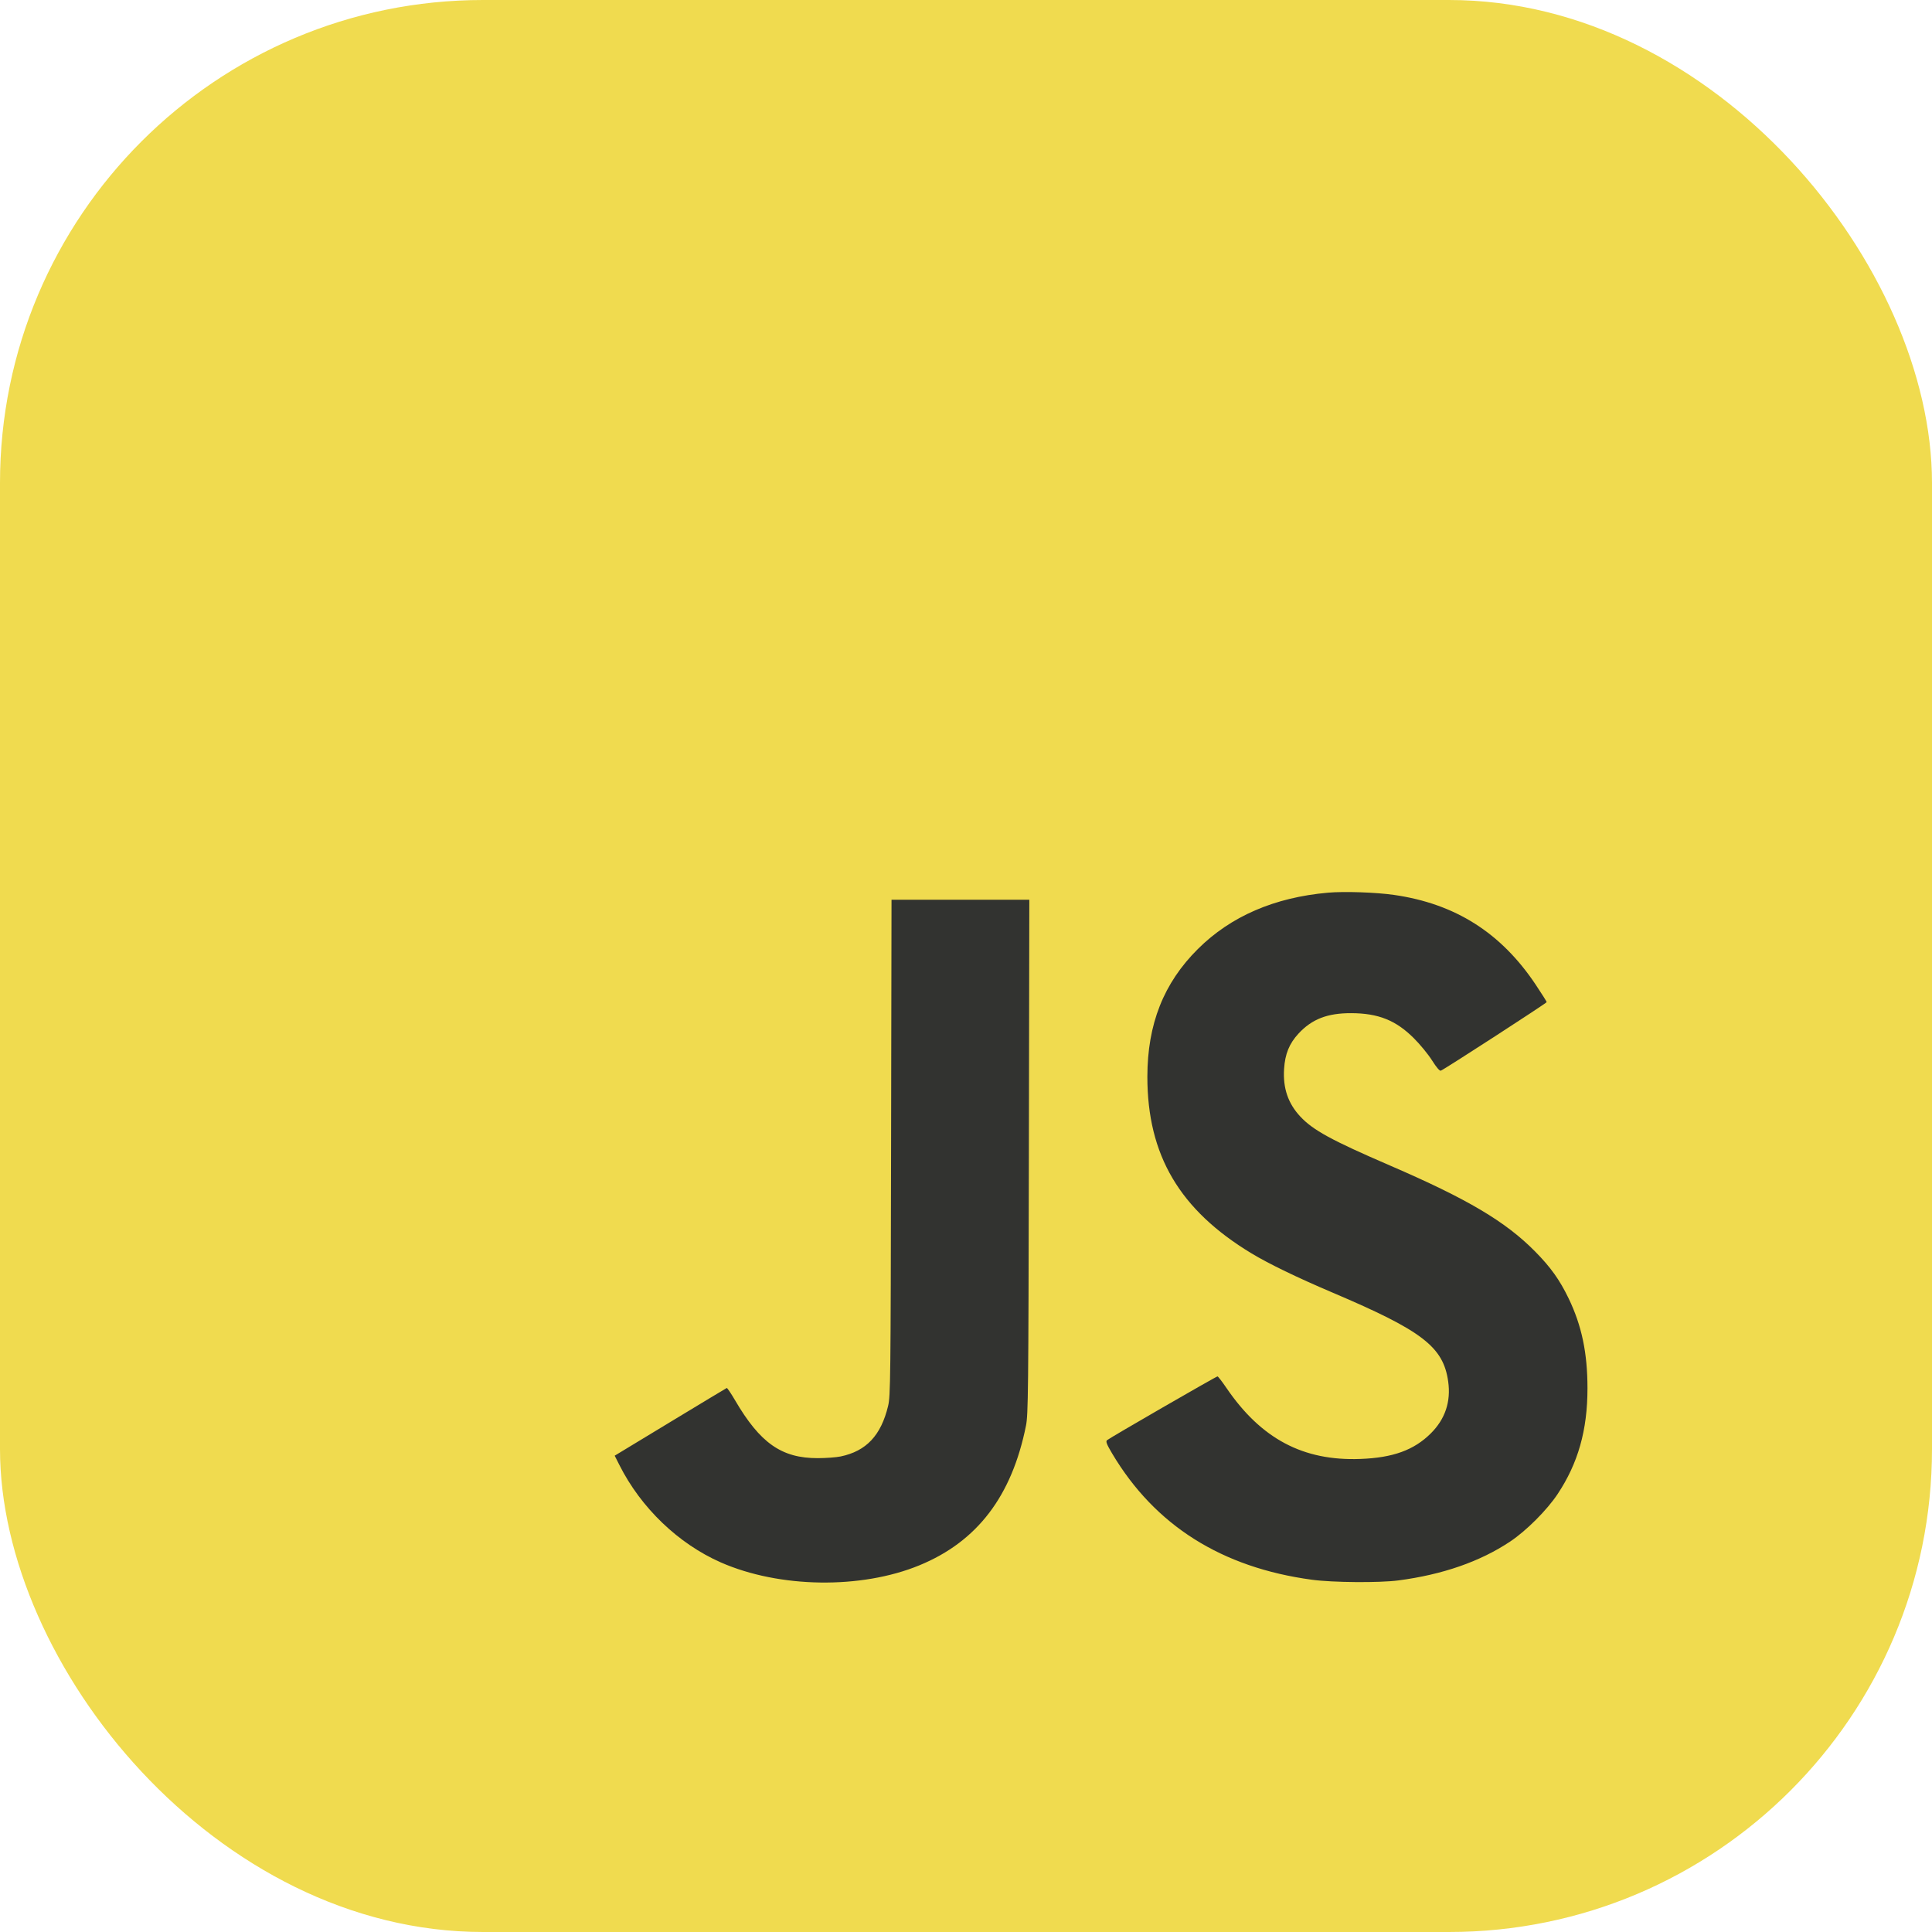 <svg width="80" height="80" viewBox="0 0 80 80" fill="none" xmlns="http://www.w3.org/2000/svg">
<rect width="80" height="80" rx="20" fill="#F0DB4F"/>
<rect x="9.375" y="9.375" width="61.25" height="61.25" rx="4" fill="#F0DB4F"/>
<path fillRule="evenodd" clipRule="evenodd" d="M54.989 36.964C52.768 37.161 50.965 37.941 49.603 39.295C48.184 40.704 47.511 42.406 47.51 44.586C47.509 47.831 48.846 50.1 51.818 51.897C52.538 52.332 53.711 52.9 55.195 53.531C58.9 55.106 59.764 55.771 59.966 57.203C60.084 58.038 59.842 58.762 59.246 59.354C58.55 60.046 57.679 60.362 56.331 60.412C53.961 60.501 52.225 59.581 50.786 57.475C50.606 57.21 50.439 56.994 50.415 56.994C50.358 56.994 45.931 59.55 45.837 59.637C45.781 59.69 45.827 59.809 46.052 60.187C47.823 63.165 50.584 64.909 54.328 65.414C55.185 65.53 57.115 65.545 57.903 65.442C59.738 65.201 61.291 64.661 62.537 63.829C63.2 63.386 64.054 62.532 64.494 61.871C65.346 60.591 65.734 59.22 65.734 57.487C65.734 56.021 65.496 54.889 64.953 53.763C64.583 52.997 64.21 52.474 63.567 51.823C62.338 50.578 60.773 49.651 57.553 48.26C55.133 47.215 54.372 46.8 53.842 46.233C53.337 45.693 53.12 45.058 53.171 44.264C53.211 43.639 53.385 43.213 53.769 42.798C54.325 42.198 54.965 41.95 55.952 41.953C57.074 41.957 57.801 42.248 58.545 42.991C58.803 43.247 59.142 43.661 59.299 43.911C59.48 44.198 59.613 44.353 59.662 44.334C59.815 44.276 64.045 41.535 64.045 41.495C64.045 41.473 63.838 41.144 63.584 40.764C62.151 38.621 60.257 37.422 57.728 37.057C56.979 36.949 55.662 36.904 54.989 36.964ZM36.898 47.519C36.88 57.145 36.873 57.807 36.775 58.215C36.481 59.439 35.871 60.088 34.807 60.309C34.626 60.347 34.2 60.378 33.861 60.379C32.364 60.381 31.475 59.758 30.433 57.975C30.267 57.692 30.114 57.466 30.093 57.474C30.072 57.483 29.019 58.116 27.754 58.883L25.453 60.277L25.649 60.665C26.54 62.436 28.09 63.923 29.847 64.696C32.27 65.761 35.653 65.811 38.071 64.816C40.465 63.831 41.897 61.956 42.484 59.032C42.575 58.578 42.585 57.652 42.603 47.897L42.622 37.257H39.769H36.916L36.898 47.519Z" fill="#323330"/>
</svg>
